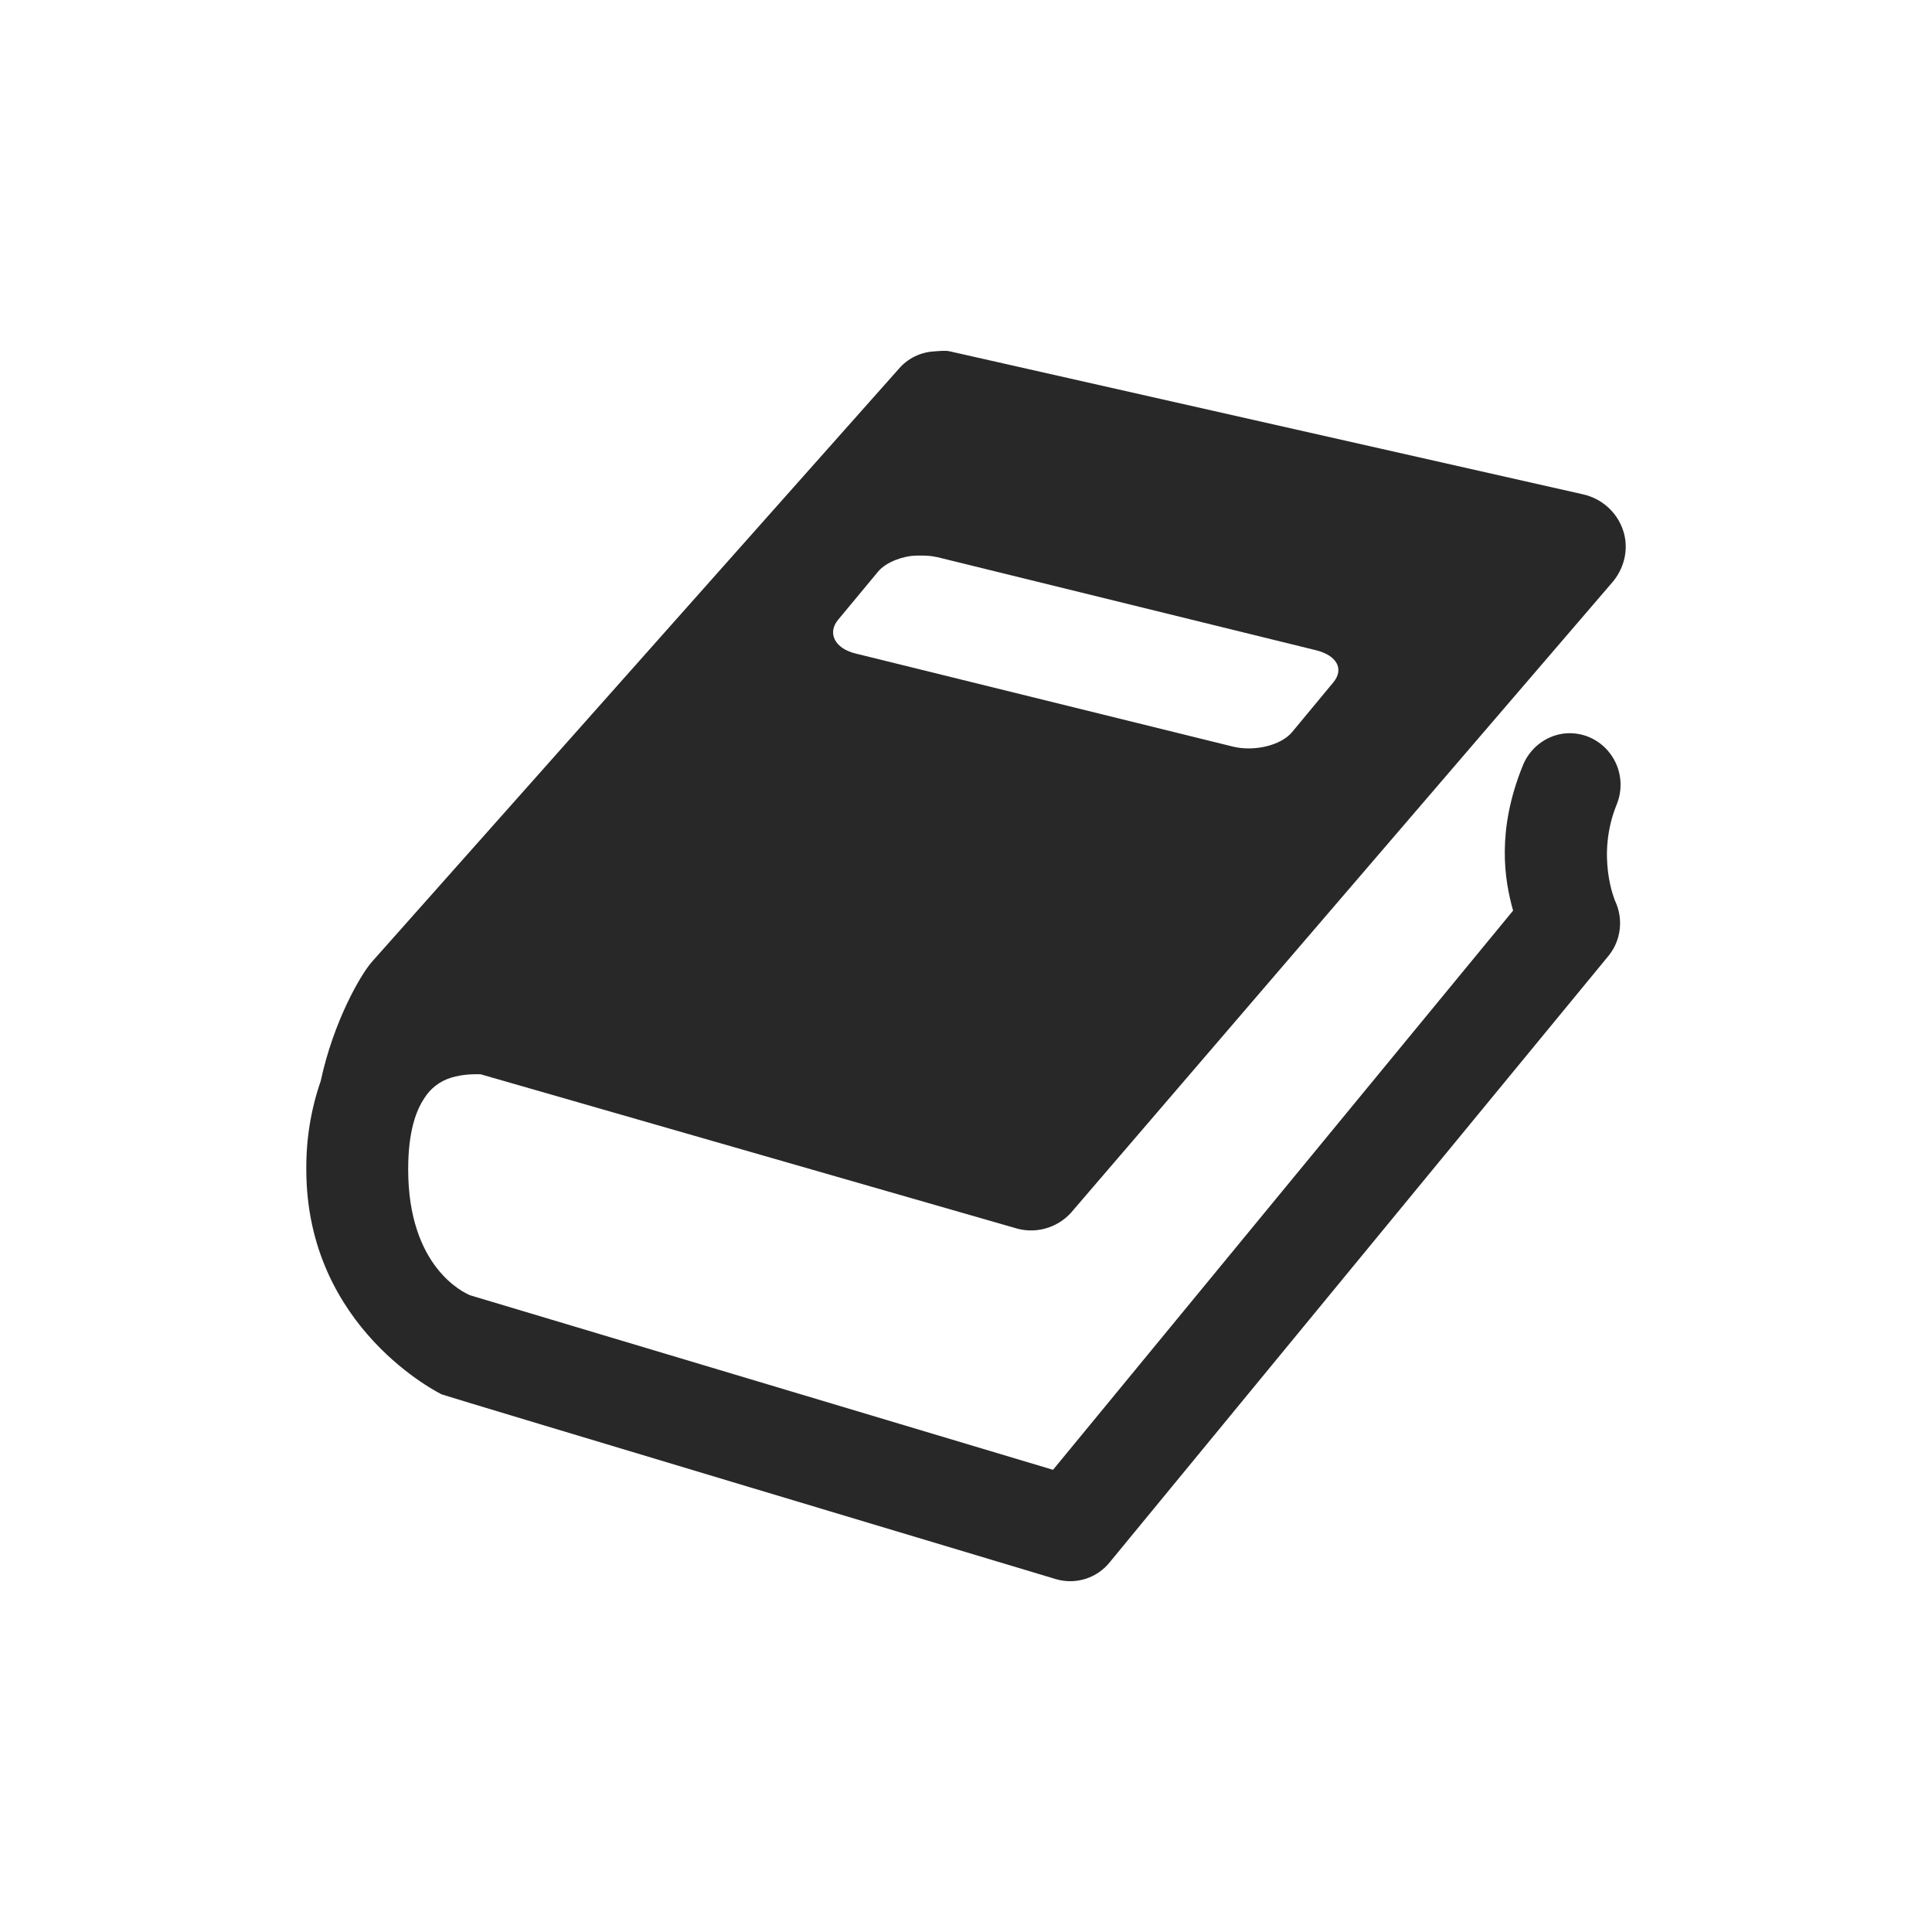 <svg width="22" height="22" version="1.1" xmlns="http://www.w3.org/2000/svg">
  <defs>
    <style id="current-color-scheme" type="text/css">.ColorScheme-Text { color:#282828; } .ColorScheme-Highlight { color:#458588; }</style>
  </defs>
  <path class="ColorScheme-Text" d="m10.65 4.001c-0.161 0.005-0.313 0.078-0.417 0.201l-6.001 6.754c-0.125 0.144-0.433 0.67-0.58 1.354-0.112 0.323-0.167 0.664-0.164 1.007 0 1.817 1.542 2.561 1.542 2.561 0.023 0.013 6.998 2.105 6.998 2.105 0.227 0.065 0.47-0.014 0.616-0.202l5.675-6.9c0.141-0.175 0.169-0.418 0.072-0.623 0 0-0.22-0.512 0.019-1.098 0.079-0.194 0.05-0.416-0.078-0.583-0.127-0.167-0.333-0.252-0.539-0.222-0.205 0.032-0.378 0.172-0.454 0.366-0.297 0.734-0.21 1.292-0.109 1.648l-5.239 6.368-6.636-1.987c-0.072-0.029-0.707-0.319-0.707-1.434 0-0.44 0.093-0.673 0.181-0.806 0.07-0.115 0.179-0.199 0.307-0.238 0.128-0.041 0.273-0.041 0.337-0.039l6.119 1.76c0.236 0.059 0.484-0.027 0.635-0.22l6.144-7.155c0.133-0.165 0.179-0.385 0.109-0.586-0.071-0.204-0.243-0.356-0.454-0.403l-7.214-1.629c-0.054-0.011-0.109-0.002-0.163 0zm0.018 2.342 4.316 1.061c0.236 0.057 0.326 0.213 0.199 0.366l-0.471 0.568c-0.129 0.153-0.433 0.222-0.671 0.164l-4.297-1.06c-0.238-0.057-0.326-0.233-0.2-0.385l0.455-0.548c0.095-0.115 0.299-0.179 0.425-0.182 0.127-0.003 0.185 0.003 0.244 0.017z" fill="currentColor"/>
</svg>
